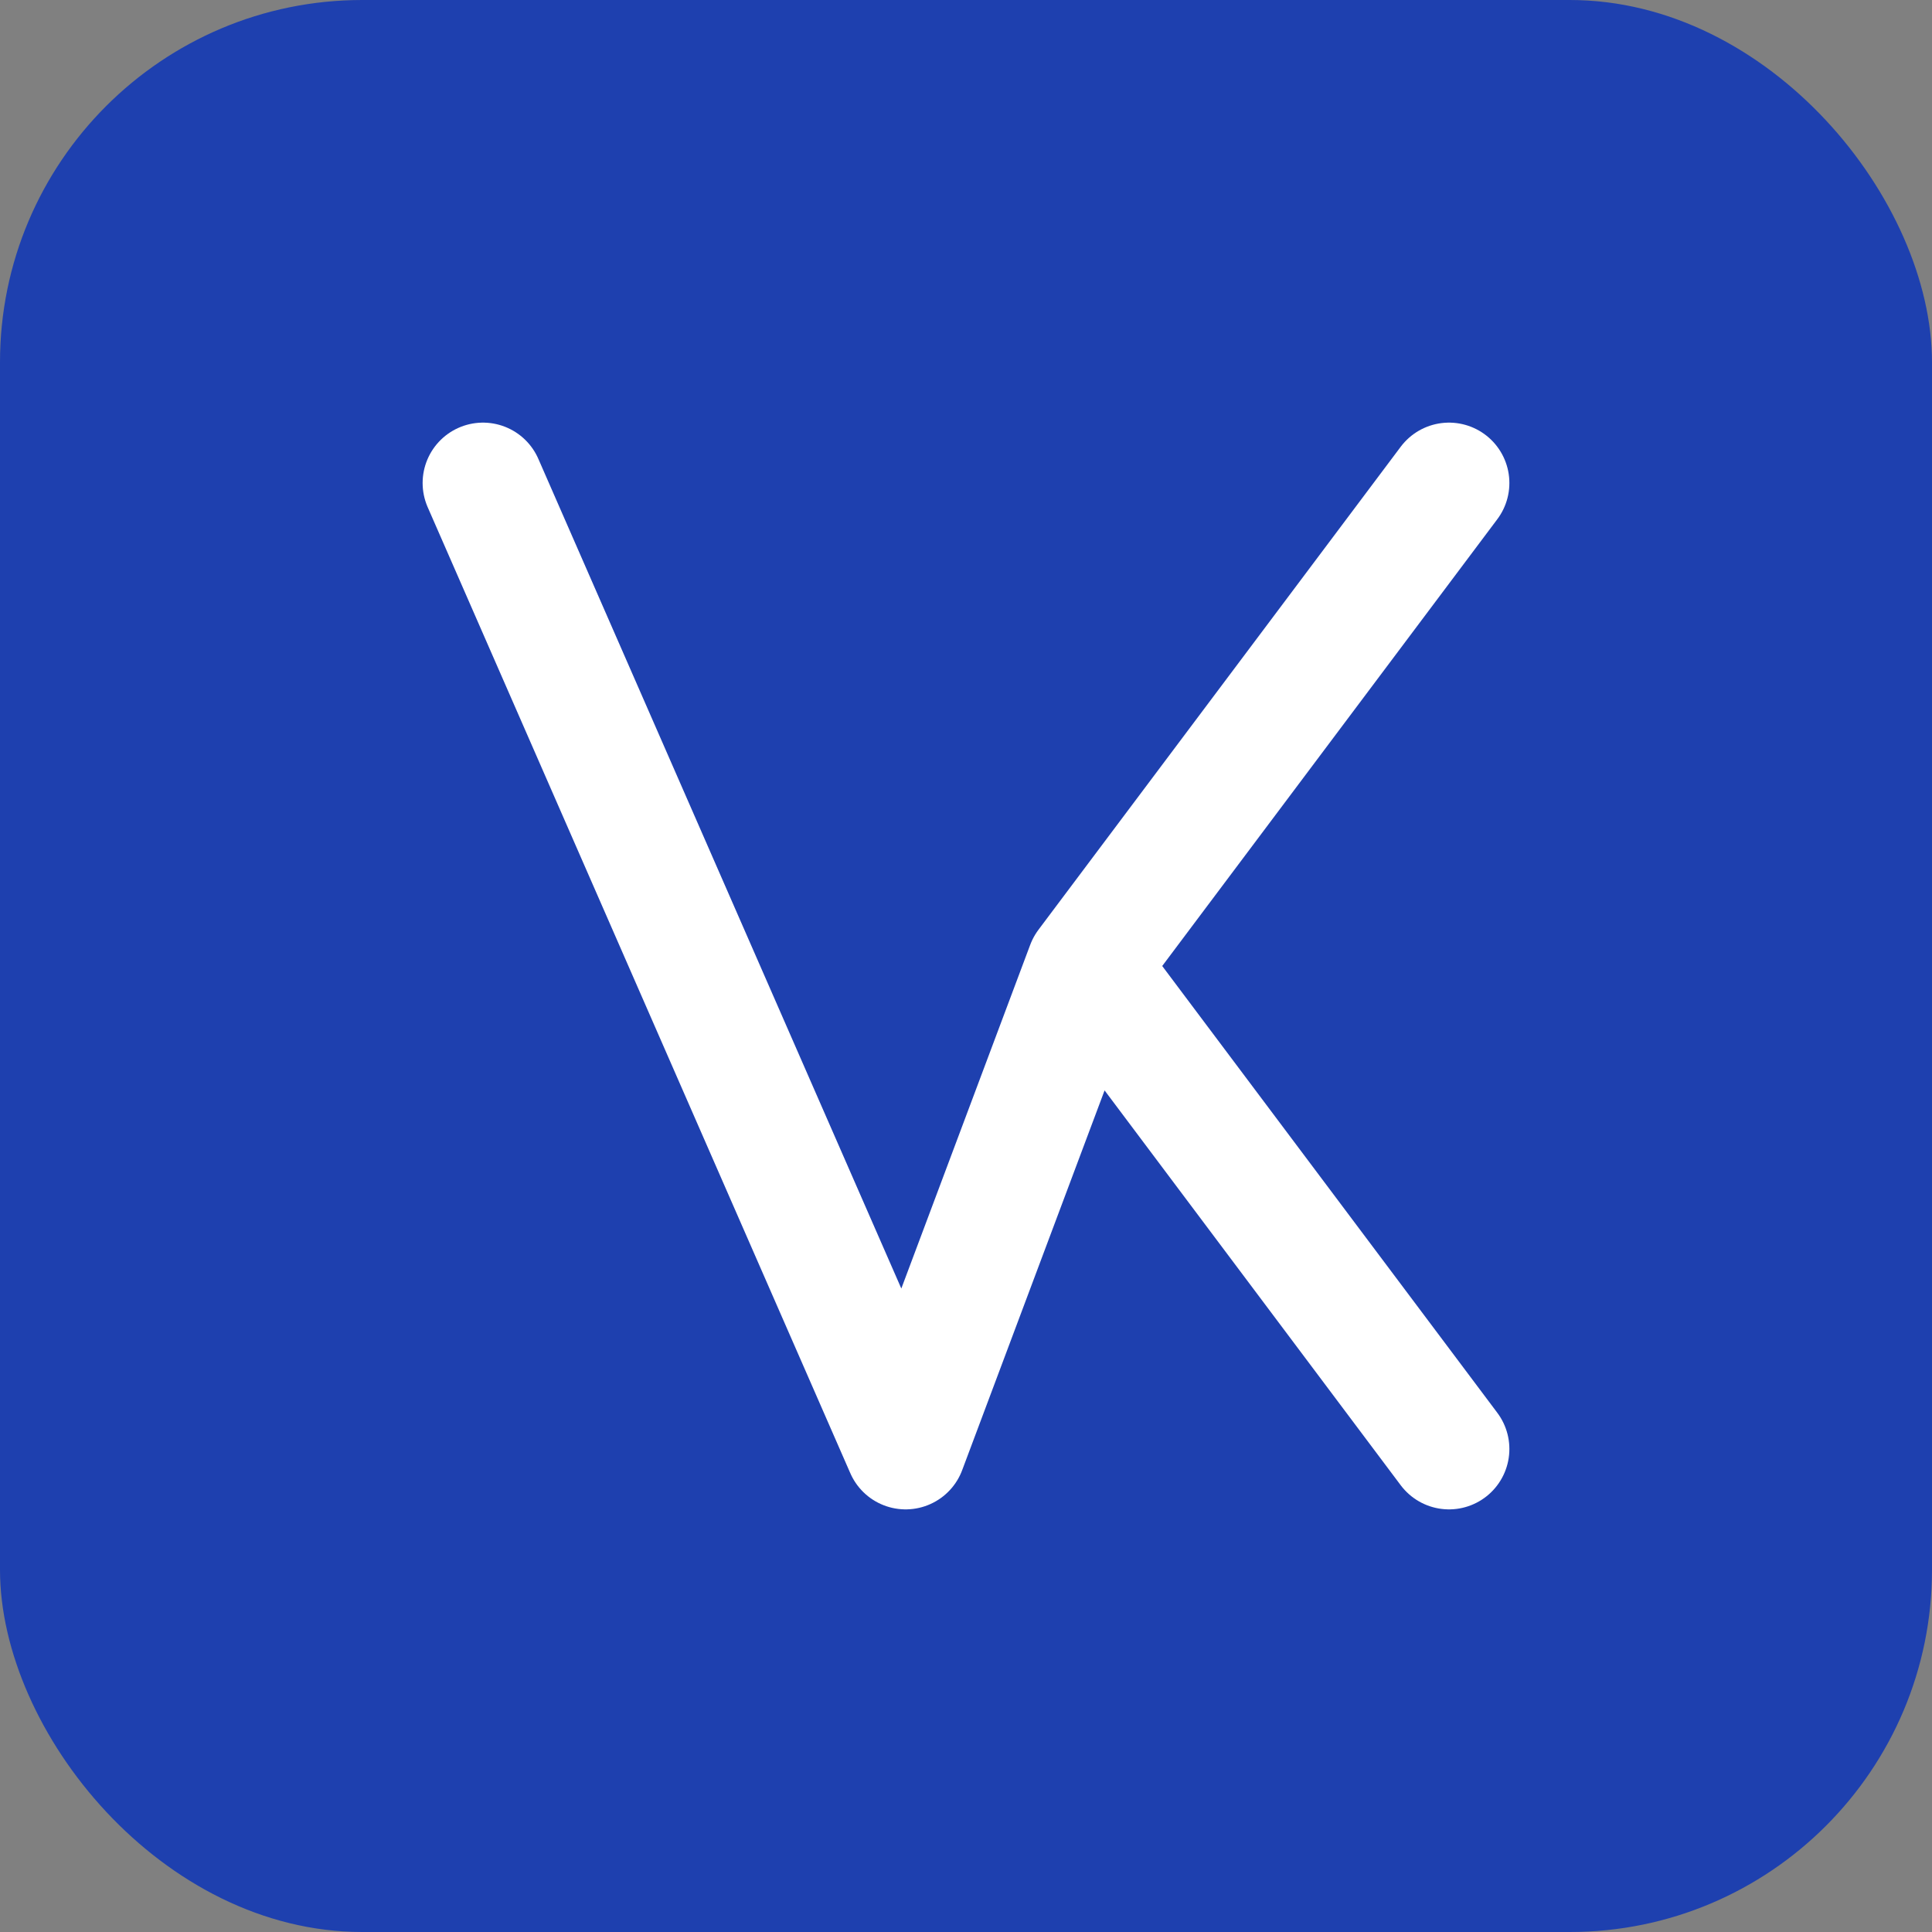 <svg width="32" height="32" viewBox="0 0 32 32" fill="none" xmlns="http://www.w3.org/2000/svg">
  <rect x="0" y="0" width="32" height="32" fill="#808080" stroke="none"/>
  <rect width="32" height="32" rx="6" fill="#1E40AF"/>
  <path d="M8 8L15 24L18 16M18 16L24 8M18 16L24 24" stroke="white" stroke-width="2" stroke-linecap="round" stroke-linejoin="round"/>
</svg>